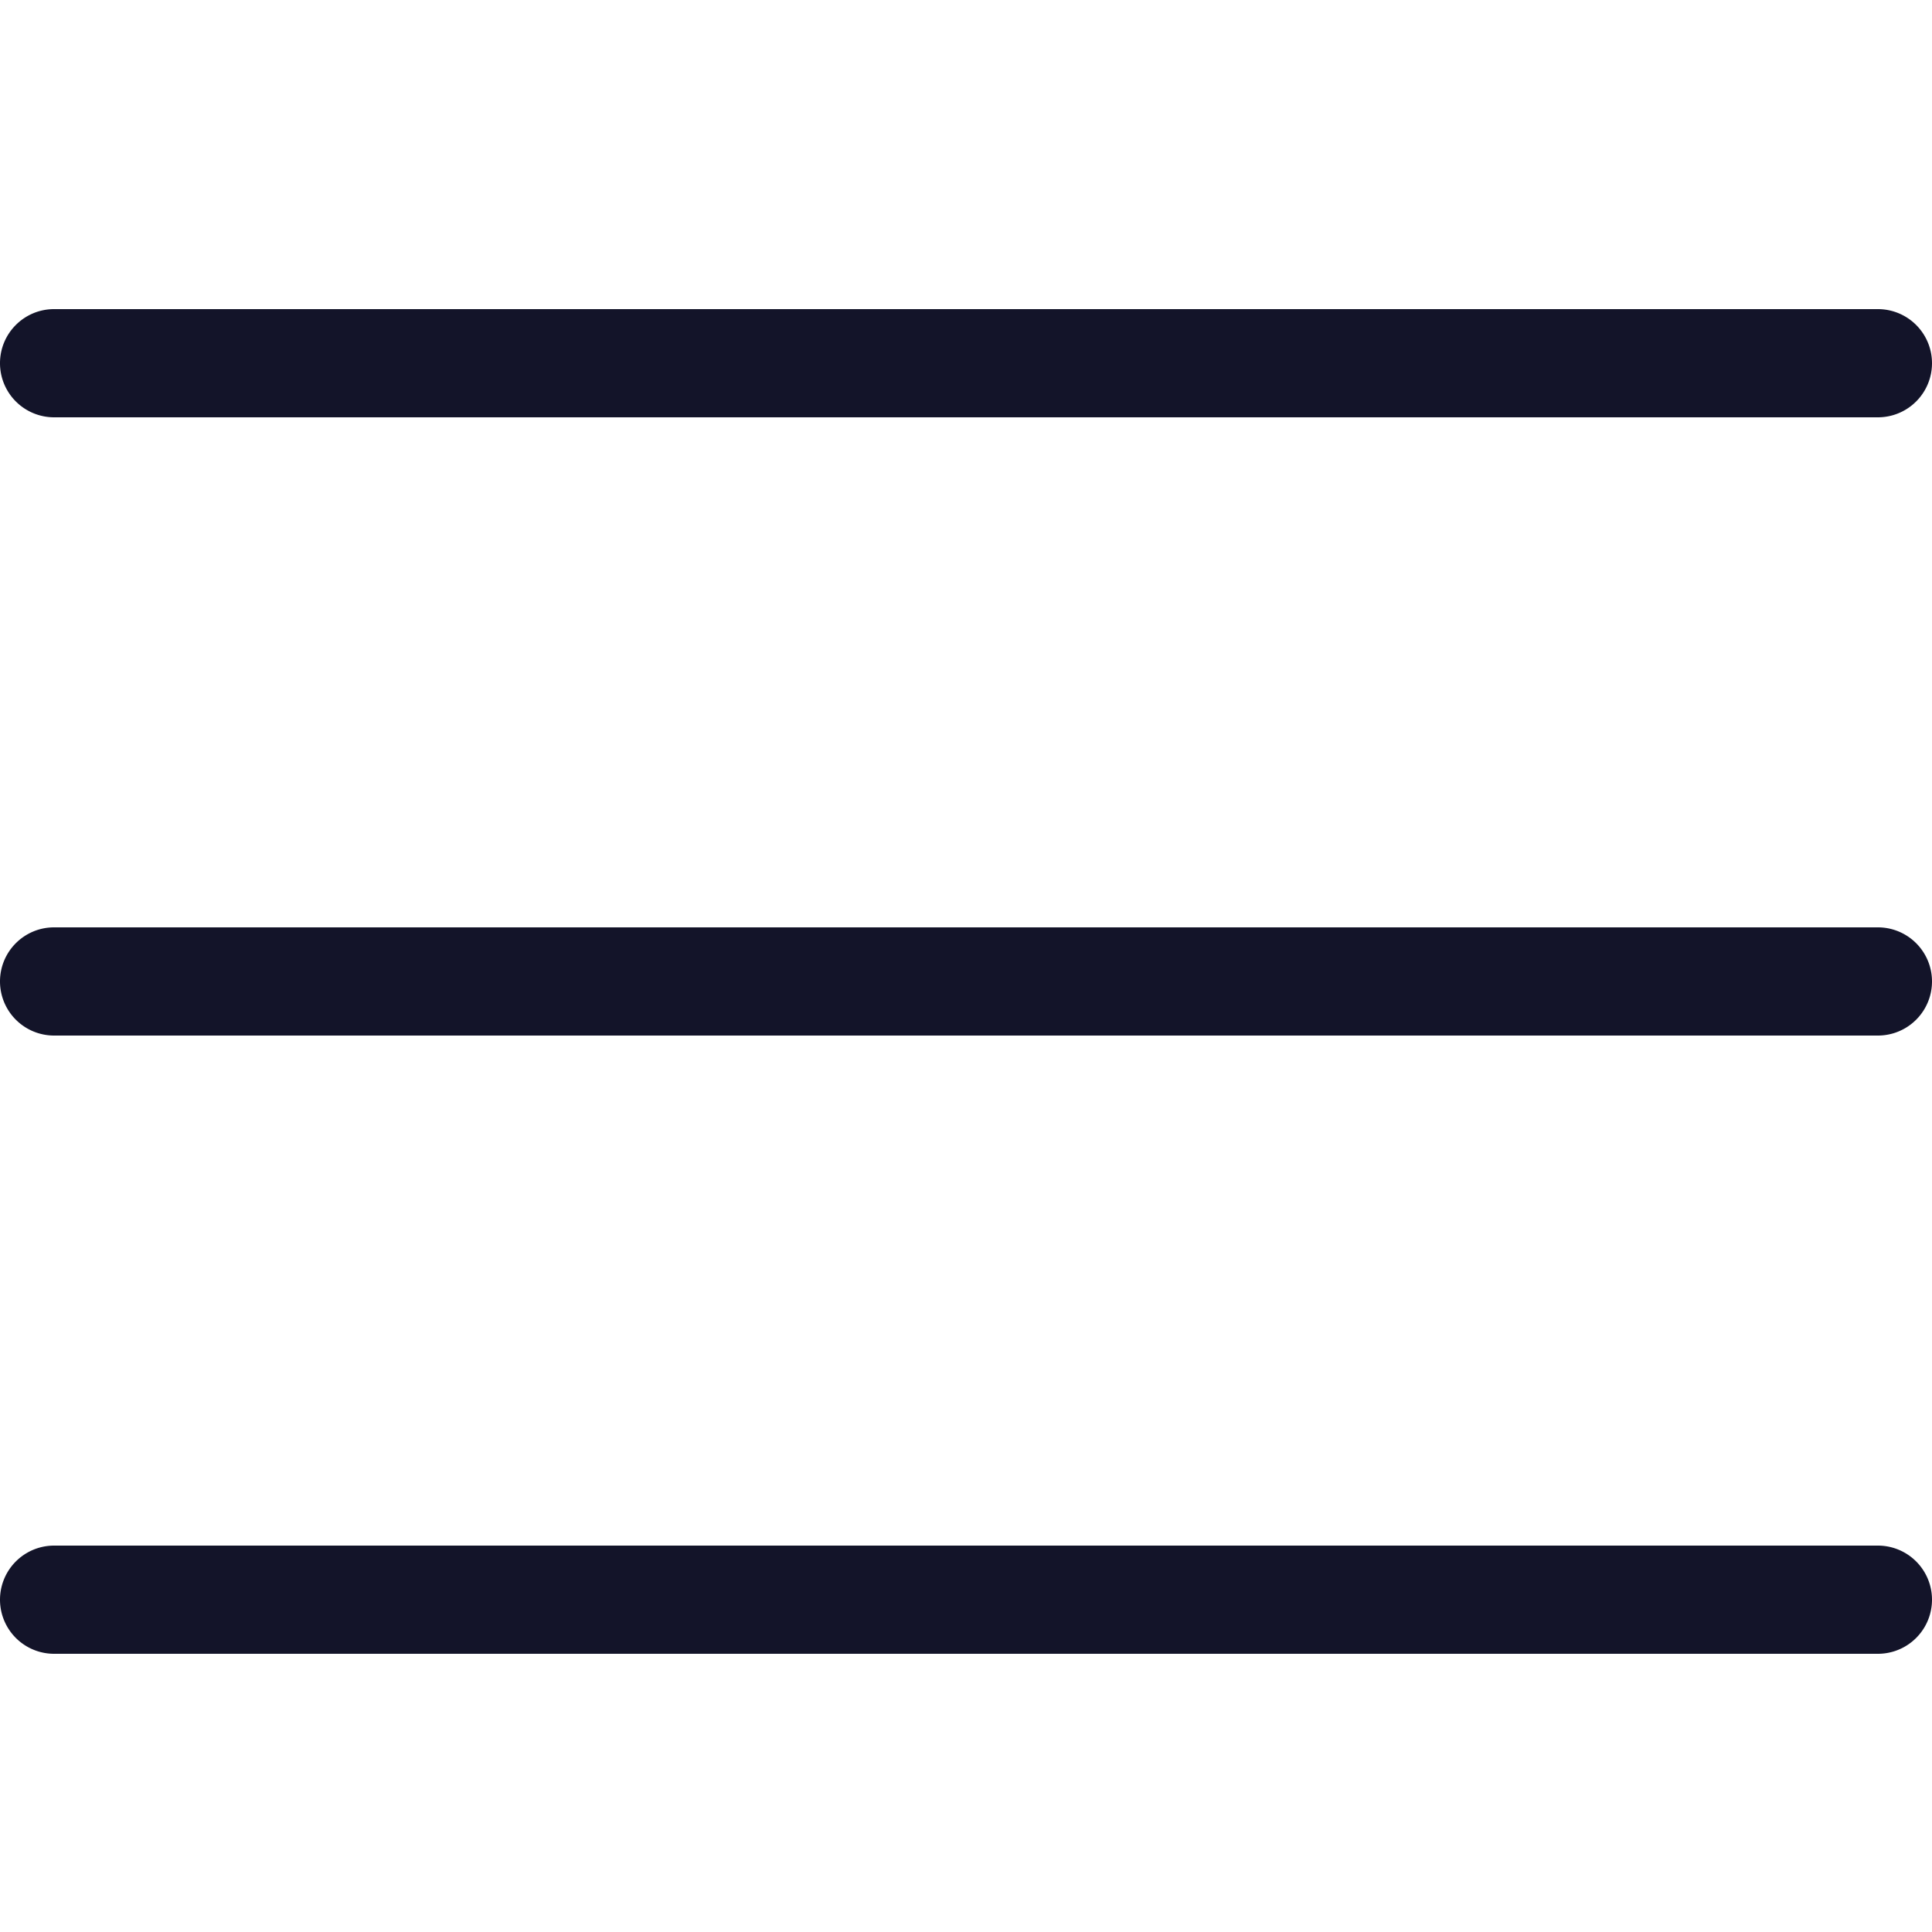 <svg width="24" height="24" fill="none" xmlns="http://www.w3.org/2000/svg"><path d="M0 4.512c0-.371.3-.672.672-.672h22.656a.672.672 0 010 1.344H.672A.672.672 0 010 4.512zm0 7.68c0-.371.3-.672.672-.672h22.656a.672.672 0 110 1.344H.672A.672.672 0 010 12.192zM.672 19.2a.672.672 0 100 1.344h22.656a.672.672 0 000-1.344H.672z" fill="#131429"/></svg>